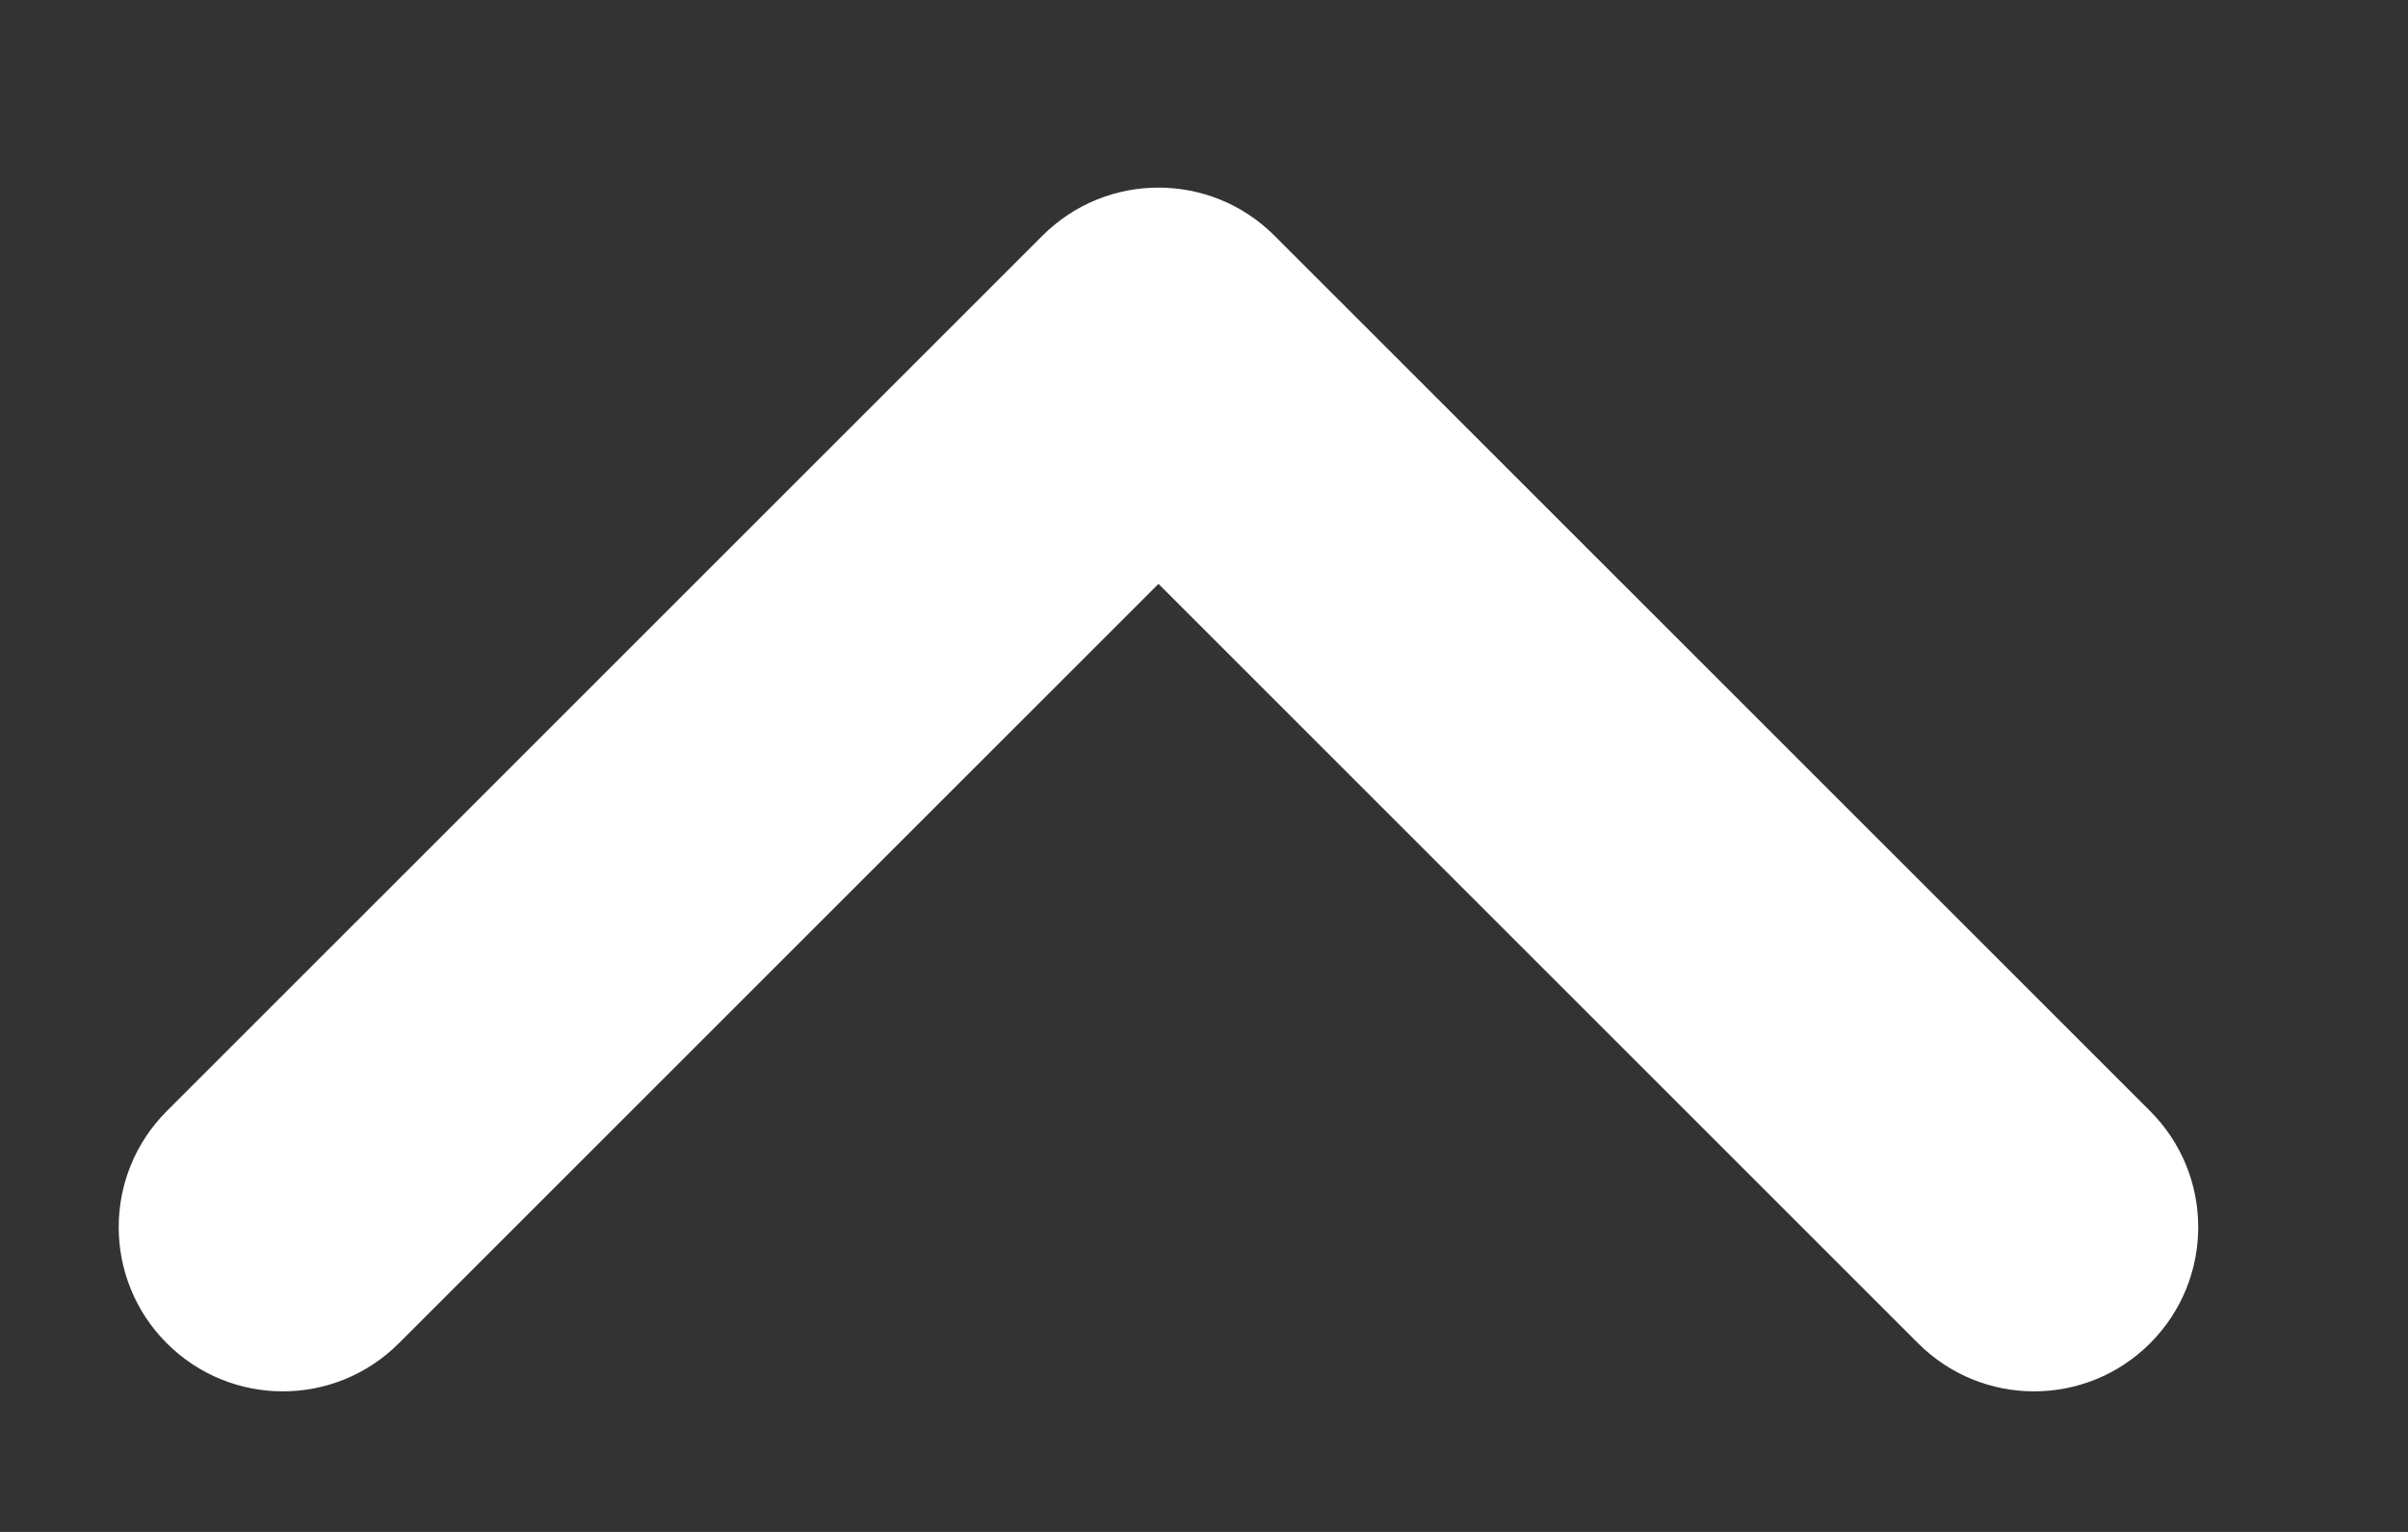 <svg width="11" height="7" viewBox="0 0 11 7" fill="none" xmlns="http://www.w3.org/2000/svg">
<rect x="0" y="0" width="11" height="7" fill="#333333" stroke="none"/>
<path fill-rule="evenodd" clip-rule="evenodd" d="M9.822 6.138C9.529 6.431 9.055 6.431 8.762 6.138L5.292 2.668L1.822 6.138C1.529 6.431 1.055 6.431 0.762 6.138C0.469 5.845 0.469 5.37 0.762 5.077L4.762 1.077C5.055 0.784 5.529 0.784 5.822 1.077L9.822 5.077C10.115 5.37 10.115 5.845 9.822 6.138Z" fill="white"/>
</svg>
